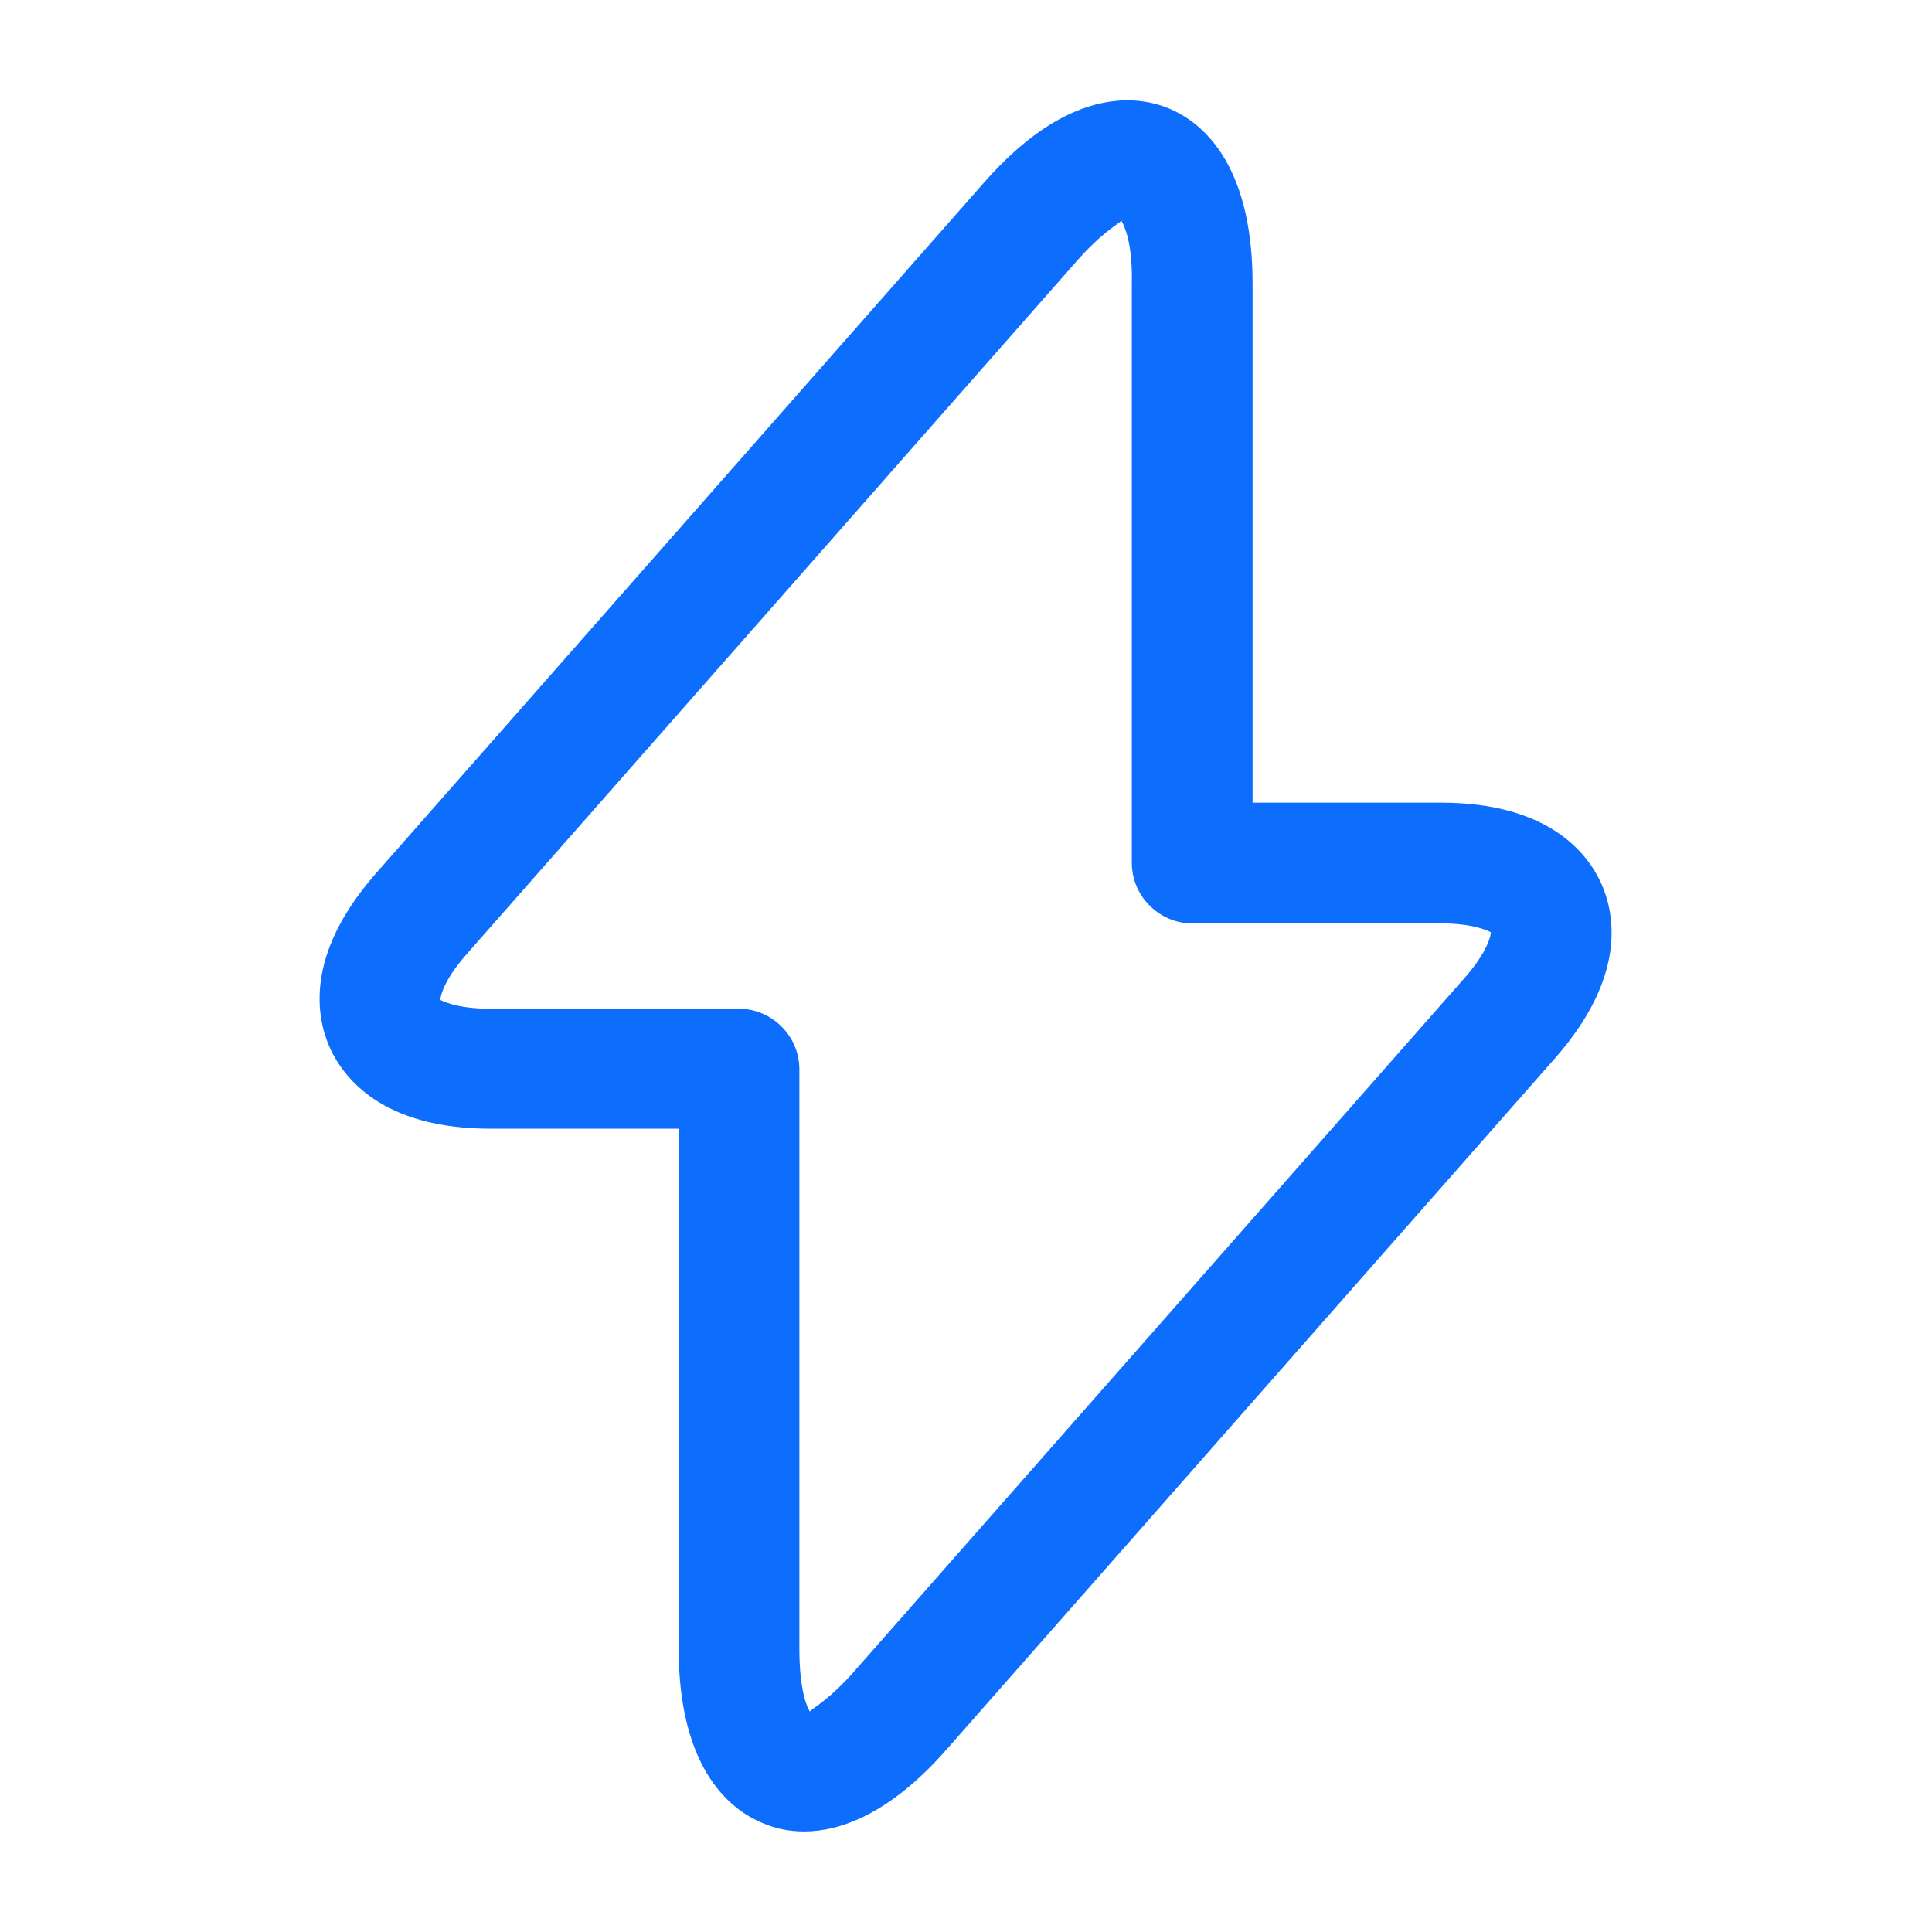 <svg width="24" height="24" viewBox="0 0 24 24" fill="none" xmlns="http://www.w3.org/2000/svg">
<path d="M9.99 22.751C9.79 22.751 9.63 22.711 9.51 22.661C9.11 22.511 8.43 22.021 8.43 20.471V14.021H6.09C4.75 14.021 4.27 13.391 4.1 13.021C3.93 12.641 3.78 11.871 4.66 10.861L12.23 2.261C13.25 1.101 14.08 1.181 14.48 1.331C14.88 1.481 15.56 1.971 15.56 3.521V9.971H17.9C19.24 9.971 19.72 10.601 19.89 10.971C20.06 11.351 20.21 12.121 19.33 13.131L11.76 21.731C11.05 22.541 10.43 22.751 9.99 22.751ZM13.93 2.741C13.9 2.781 13.69 2.881 13.36 3.261L5.79 11.861C5.51 12.181 5.47 12.381 5.47 12.421C5.49 12.431 5.67 12.531 6.09 12.531H9.18C9.59 12.531 9.93 12.871 9.93 13.281V20.481C9.93 20.981 10.02 21.201 10.06 21.261C10.09 21.221 10.3 21.121 10.63 20.741L18.2 12.141C18.48 11.821 18.52 11.621 18.52 11.581C18.5 11.571 18.32 11.471 17.9 11.471H14.81C14.4 11.471 14.06 11.131 14.06 10.721V3.521C14.07 3.021 13.97 2.811 13.93 2.741Z" fill="#0D6EFD"/>
</svg>
